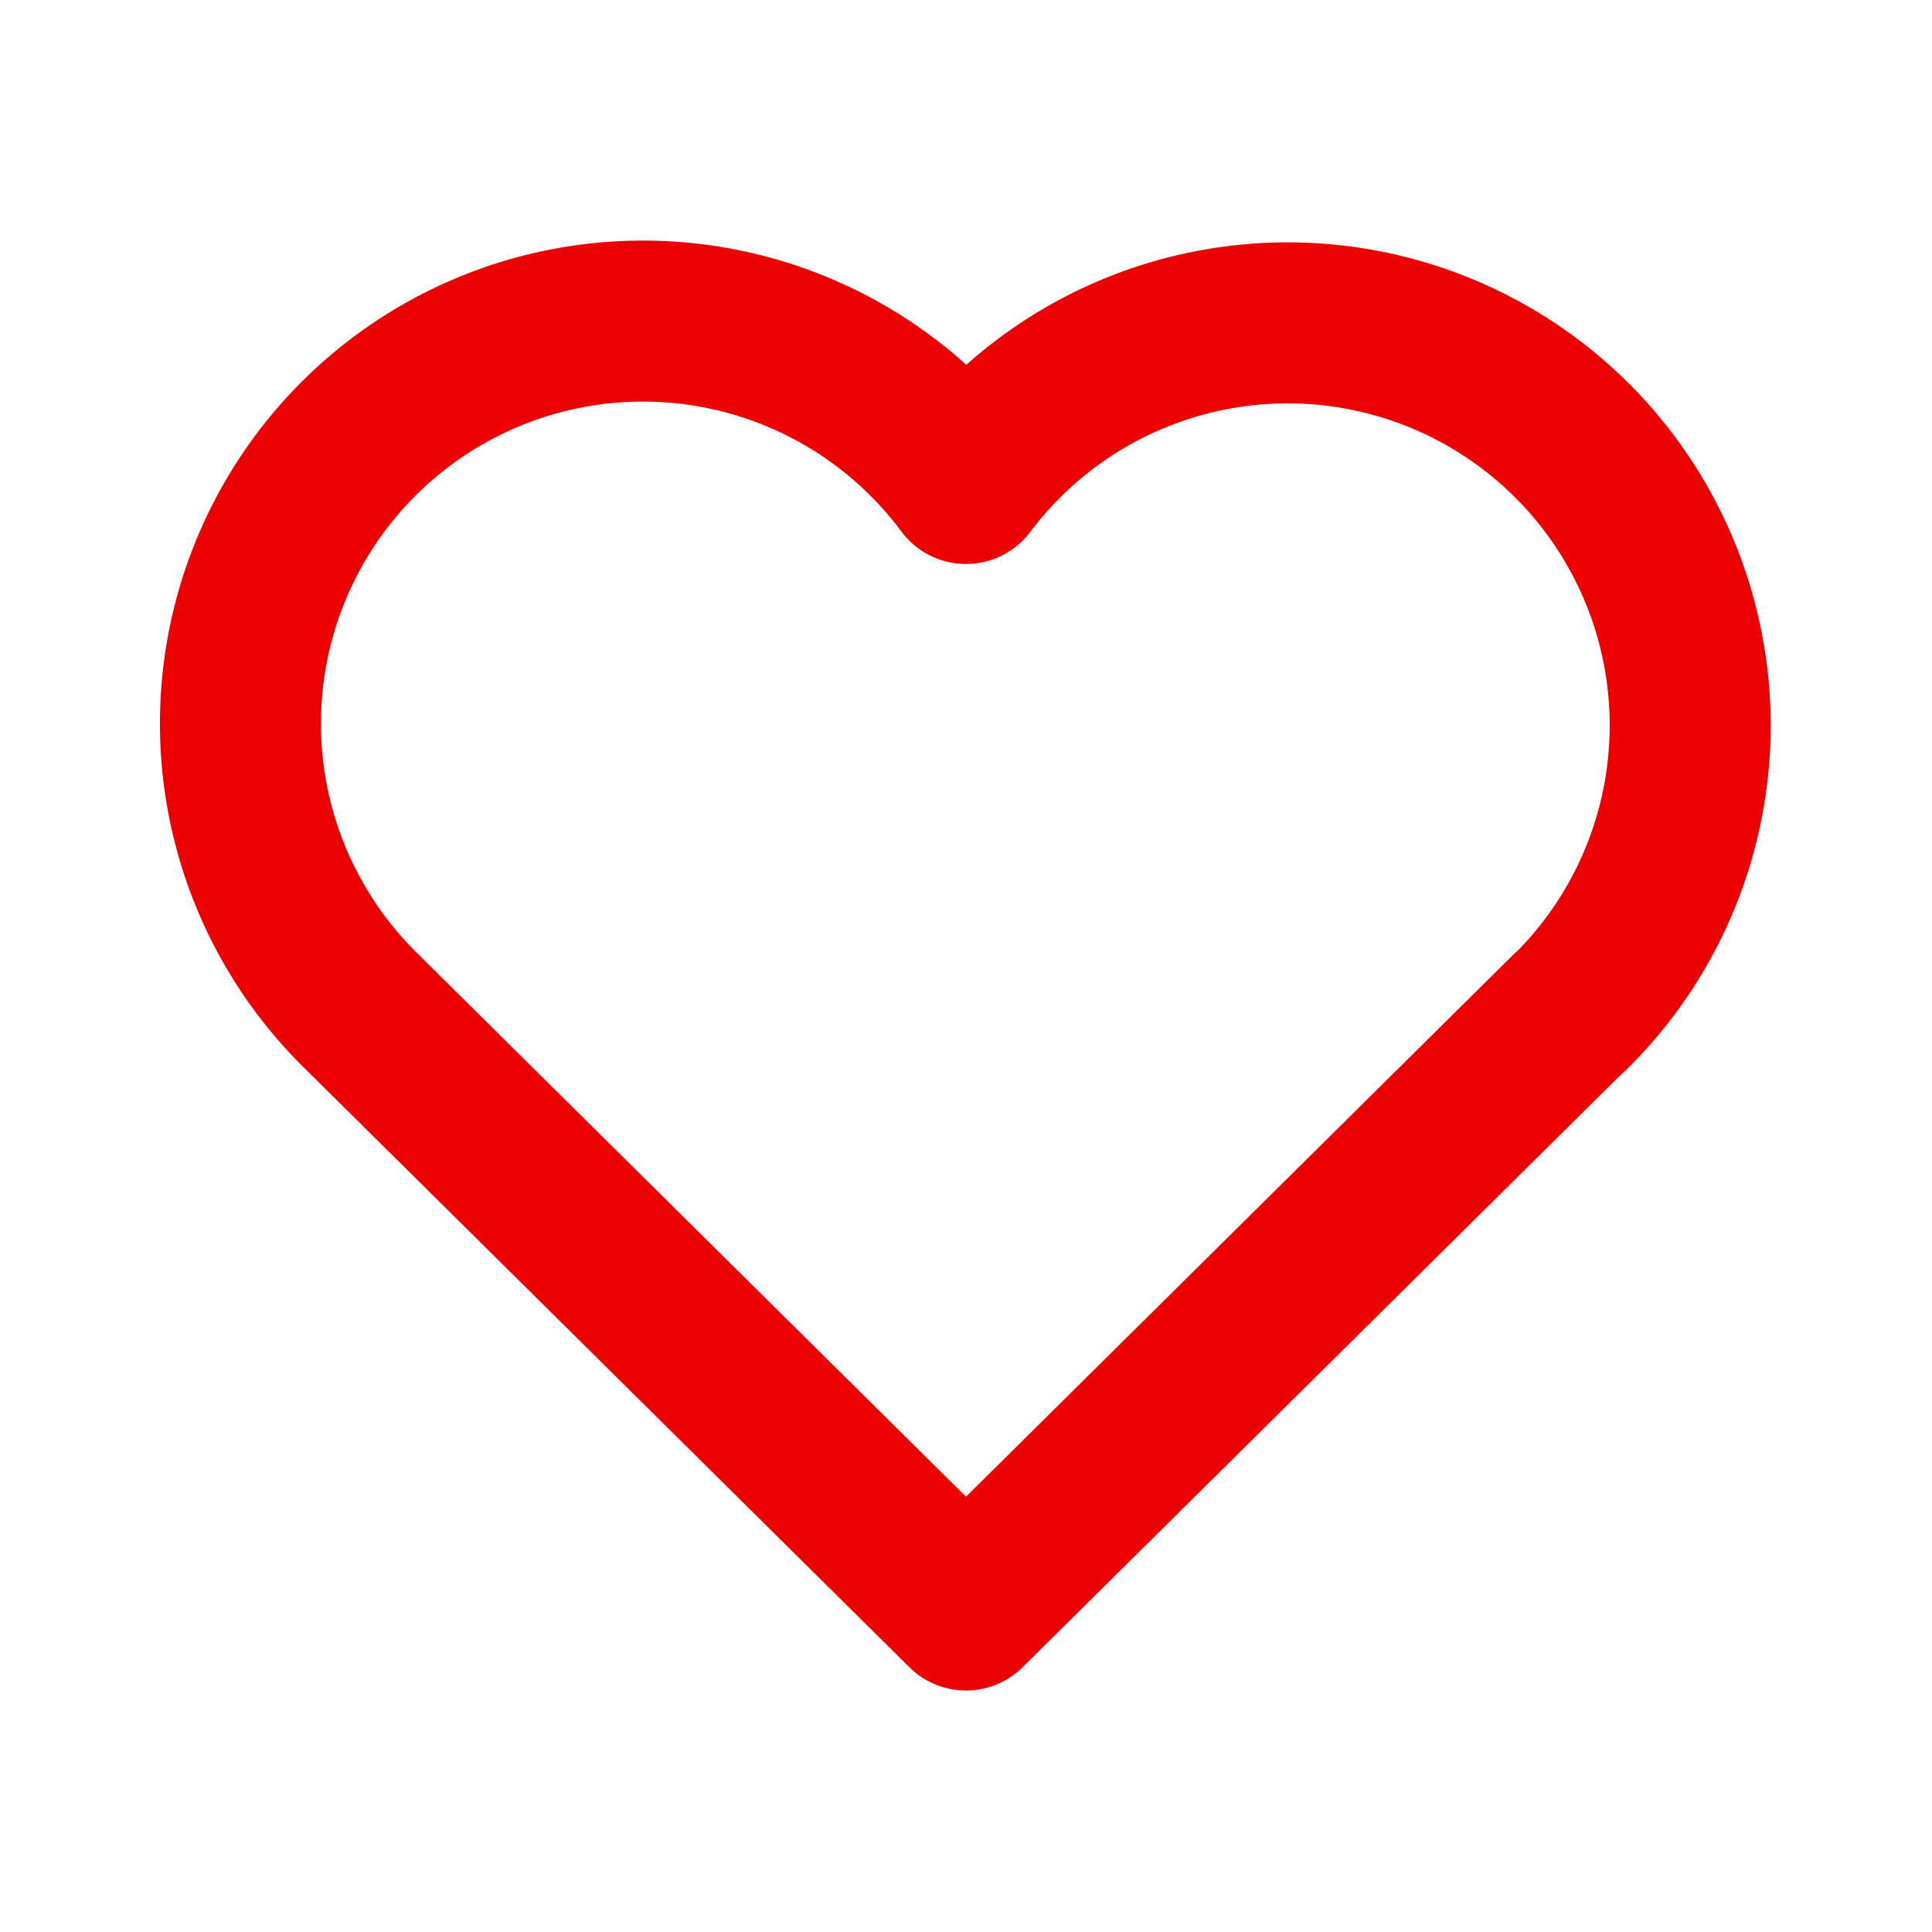 <svg xmlns="http://www.w3.org/2000/svg" width="1em" height="1em" viewBox="0 0 24 24"><path fill="none" stroke="#e00" stroke-linecap="round" stroke-linejoin="round" stroke-width="2" d="M19.5 12.572L12 20l-7.5-7.428A5 5 0 1 1 12 6.006a5 5 0 1 1 7.5 6.572"/></svg>